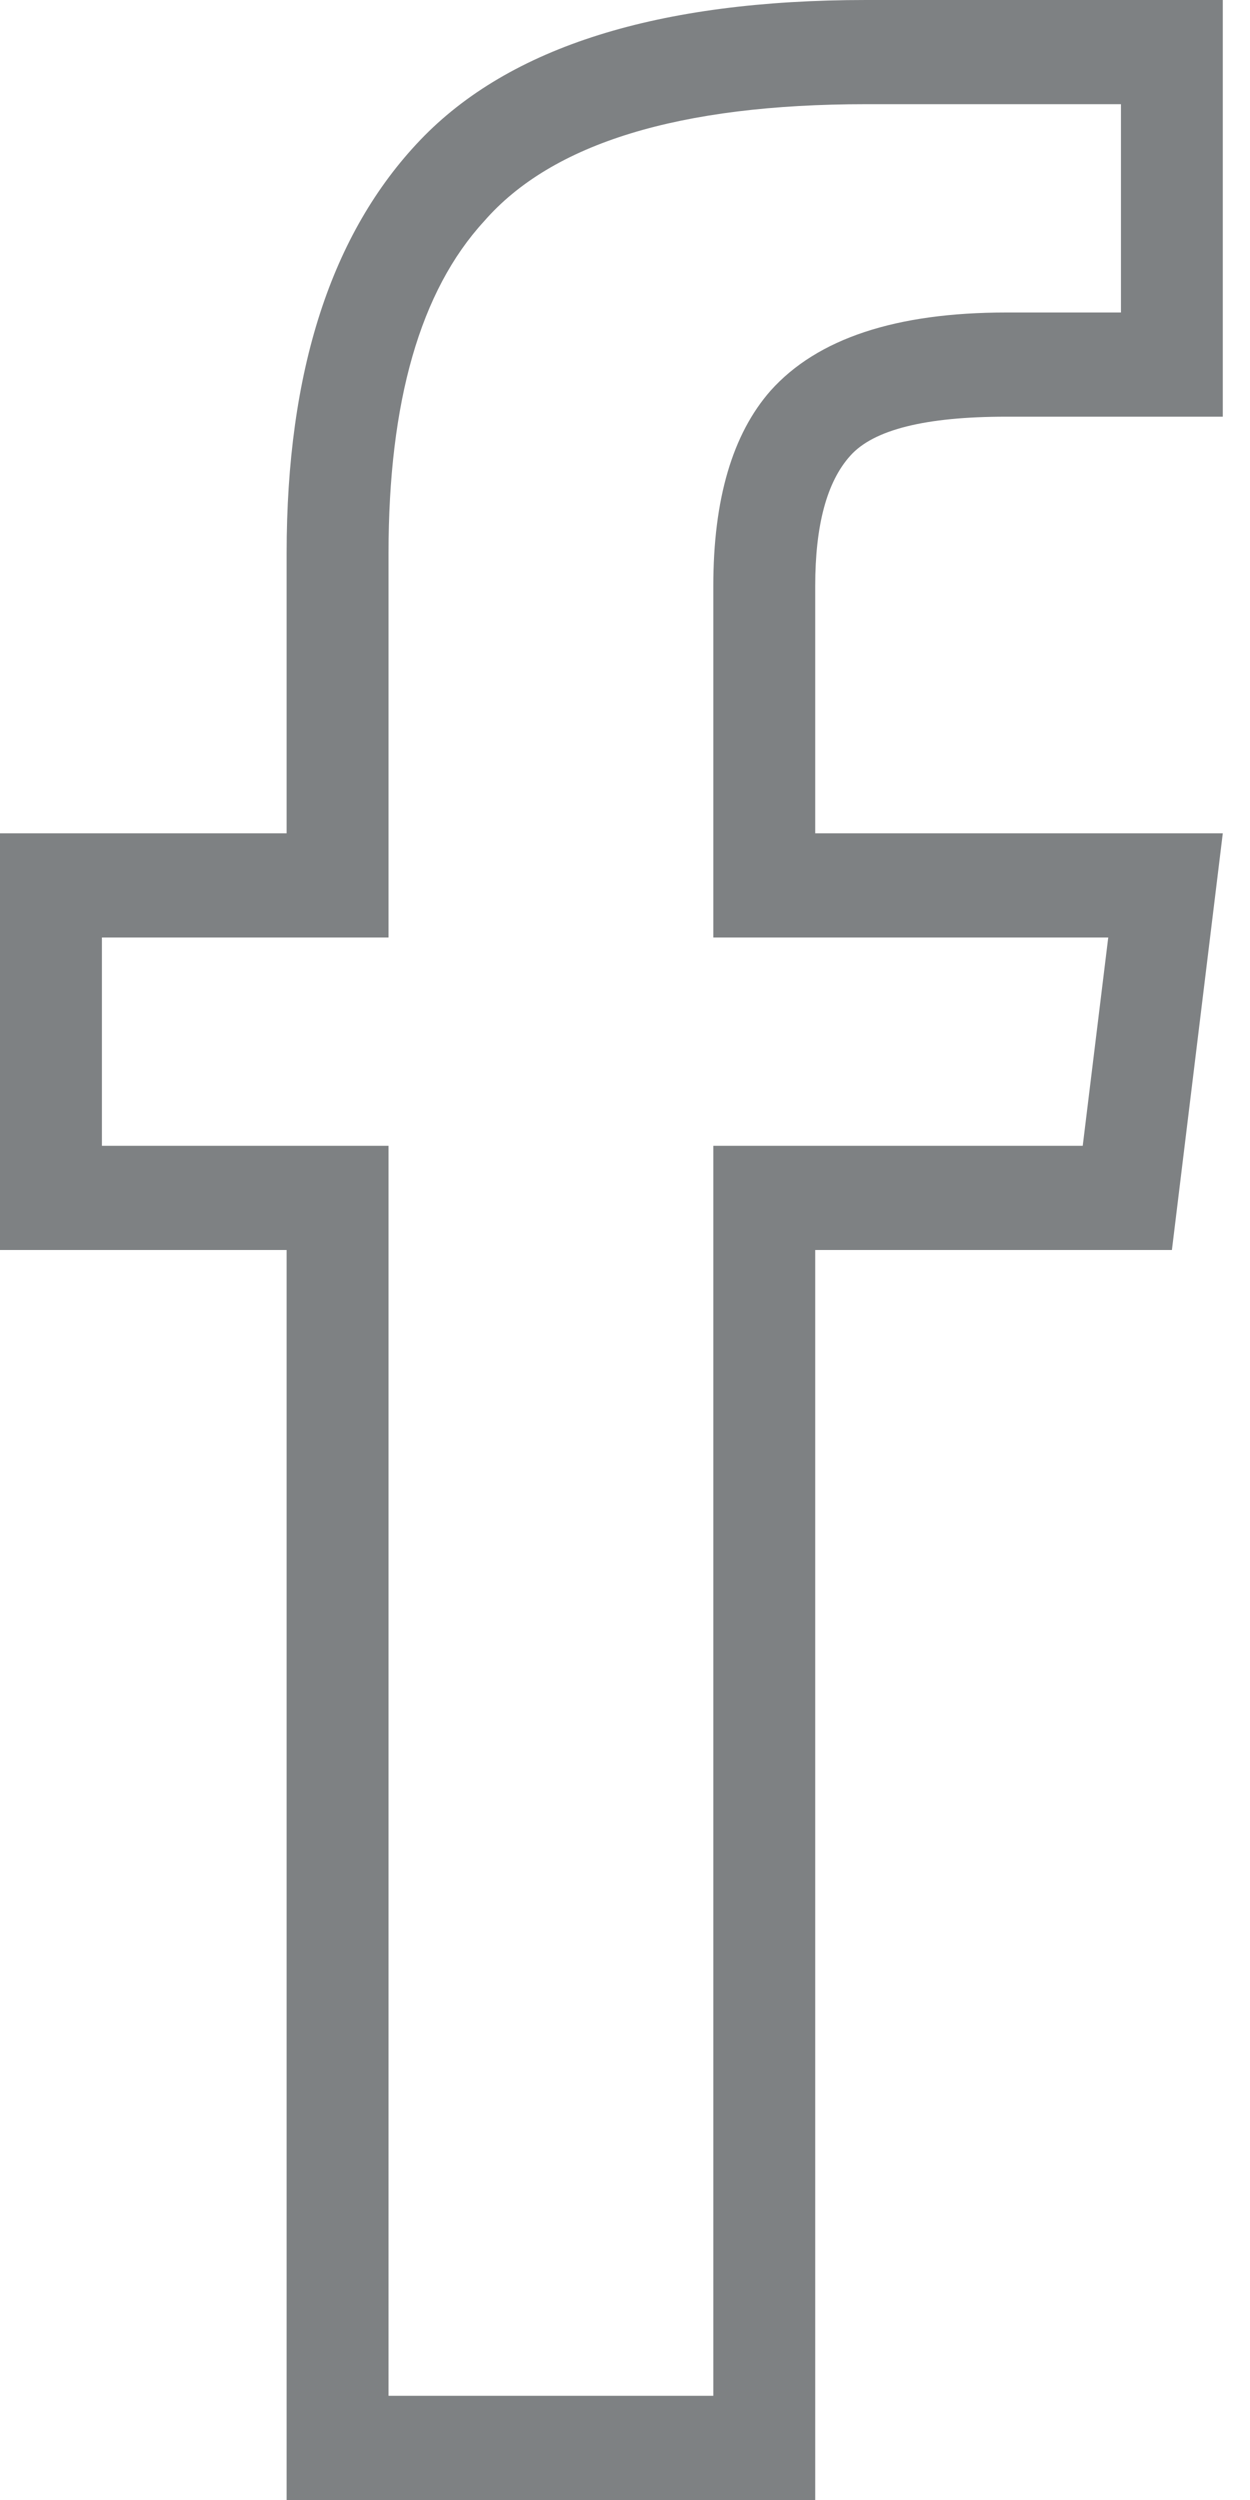 <?xml version="1.0" encoding="UTF-8" standalone="no"?>
<svg width="17px" height="34px" viewBox="0 0 17 34" version="1.1" xmlns="http://www.w3.org/2000/svg" xmlns:xlink="http://www.w3.org/1999/xlink">
    <!-- Generator: Sketch 42 (36781) - http://www.bohemiancoding.com/sketch -->
    <title>Page 1</title>
    <desc>Created with Sketch.</desc>
    <defs></defs>
    <g id="Symbols" stroke="none" stroke-width="1" fill="none" fill-rule="evenodd" opacity="0.9">
        <g id="Header" transform="translate(-962, -158)" fill="#707376">
            <g id="Page-1" transform="translate(962, 158)">
                <path d="M14.725,15.583 L15.072,12.75 L11.173,12.75 L9.701,12.75 L9.701,11.245 L9.701,7.969 C9.701,6.789 9.961,5.903 10.481,5.312 C11.116,4.604 12.184,4.25 13.686,4.25 L15.245,4.25 L15.245,1.417 L11.78,1.417 C9.238,1.417 7.506,1.948 6.583,3.01 C5.716,3.955 5.284,5.46 5.284,7.526 L5.284,11.333 L5.284,12.75 L3.985,12.75 L1.386,12.75 L1.386,15.583 L3.985,15.583 L5.284,15.583 L5.284,17 L5.284,32.583 L9.701,32.583 L9.701,17 L9.701,15.583 L11.173,15.583 L14.725,15.583 Z M11.087,11.333 L16.63,11.333 L15.938,17 L11.087,17 L11.087,34 L3.898,34 L3.898,17 L0,17 L0,11.333 L3.898,11.333 L3.898,7.526 C3.898,5.047 4.504,3.173 5.716,1.904 C6.929,0.635 8.95,0 11.78,0 L16.63,0 L16.63,5.667 L13.686,5.667 C12.588,5.667 11.88,5.843 11.564,6.198 C11.245,6.552 11.087,7.143 11.087,7.969 L11.087,11.333 Z" id="Fill-1"></path>
            </g>
        </g>
    </g>
</svg>